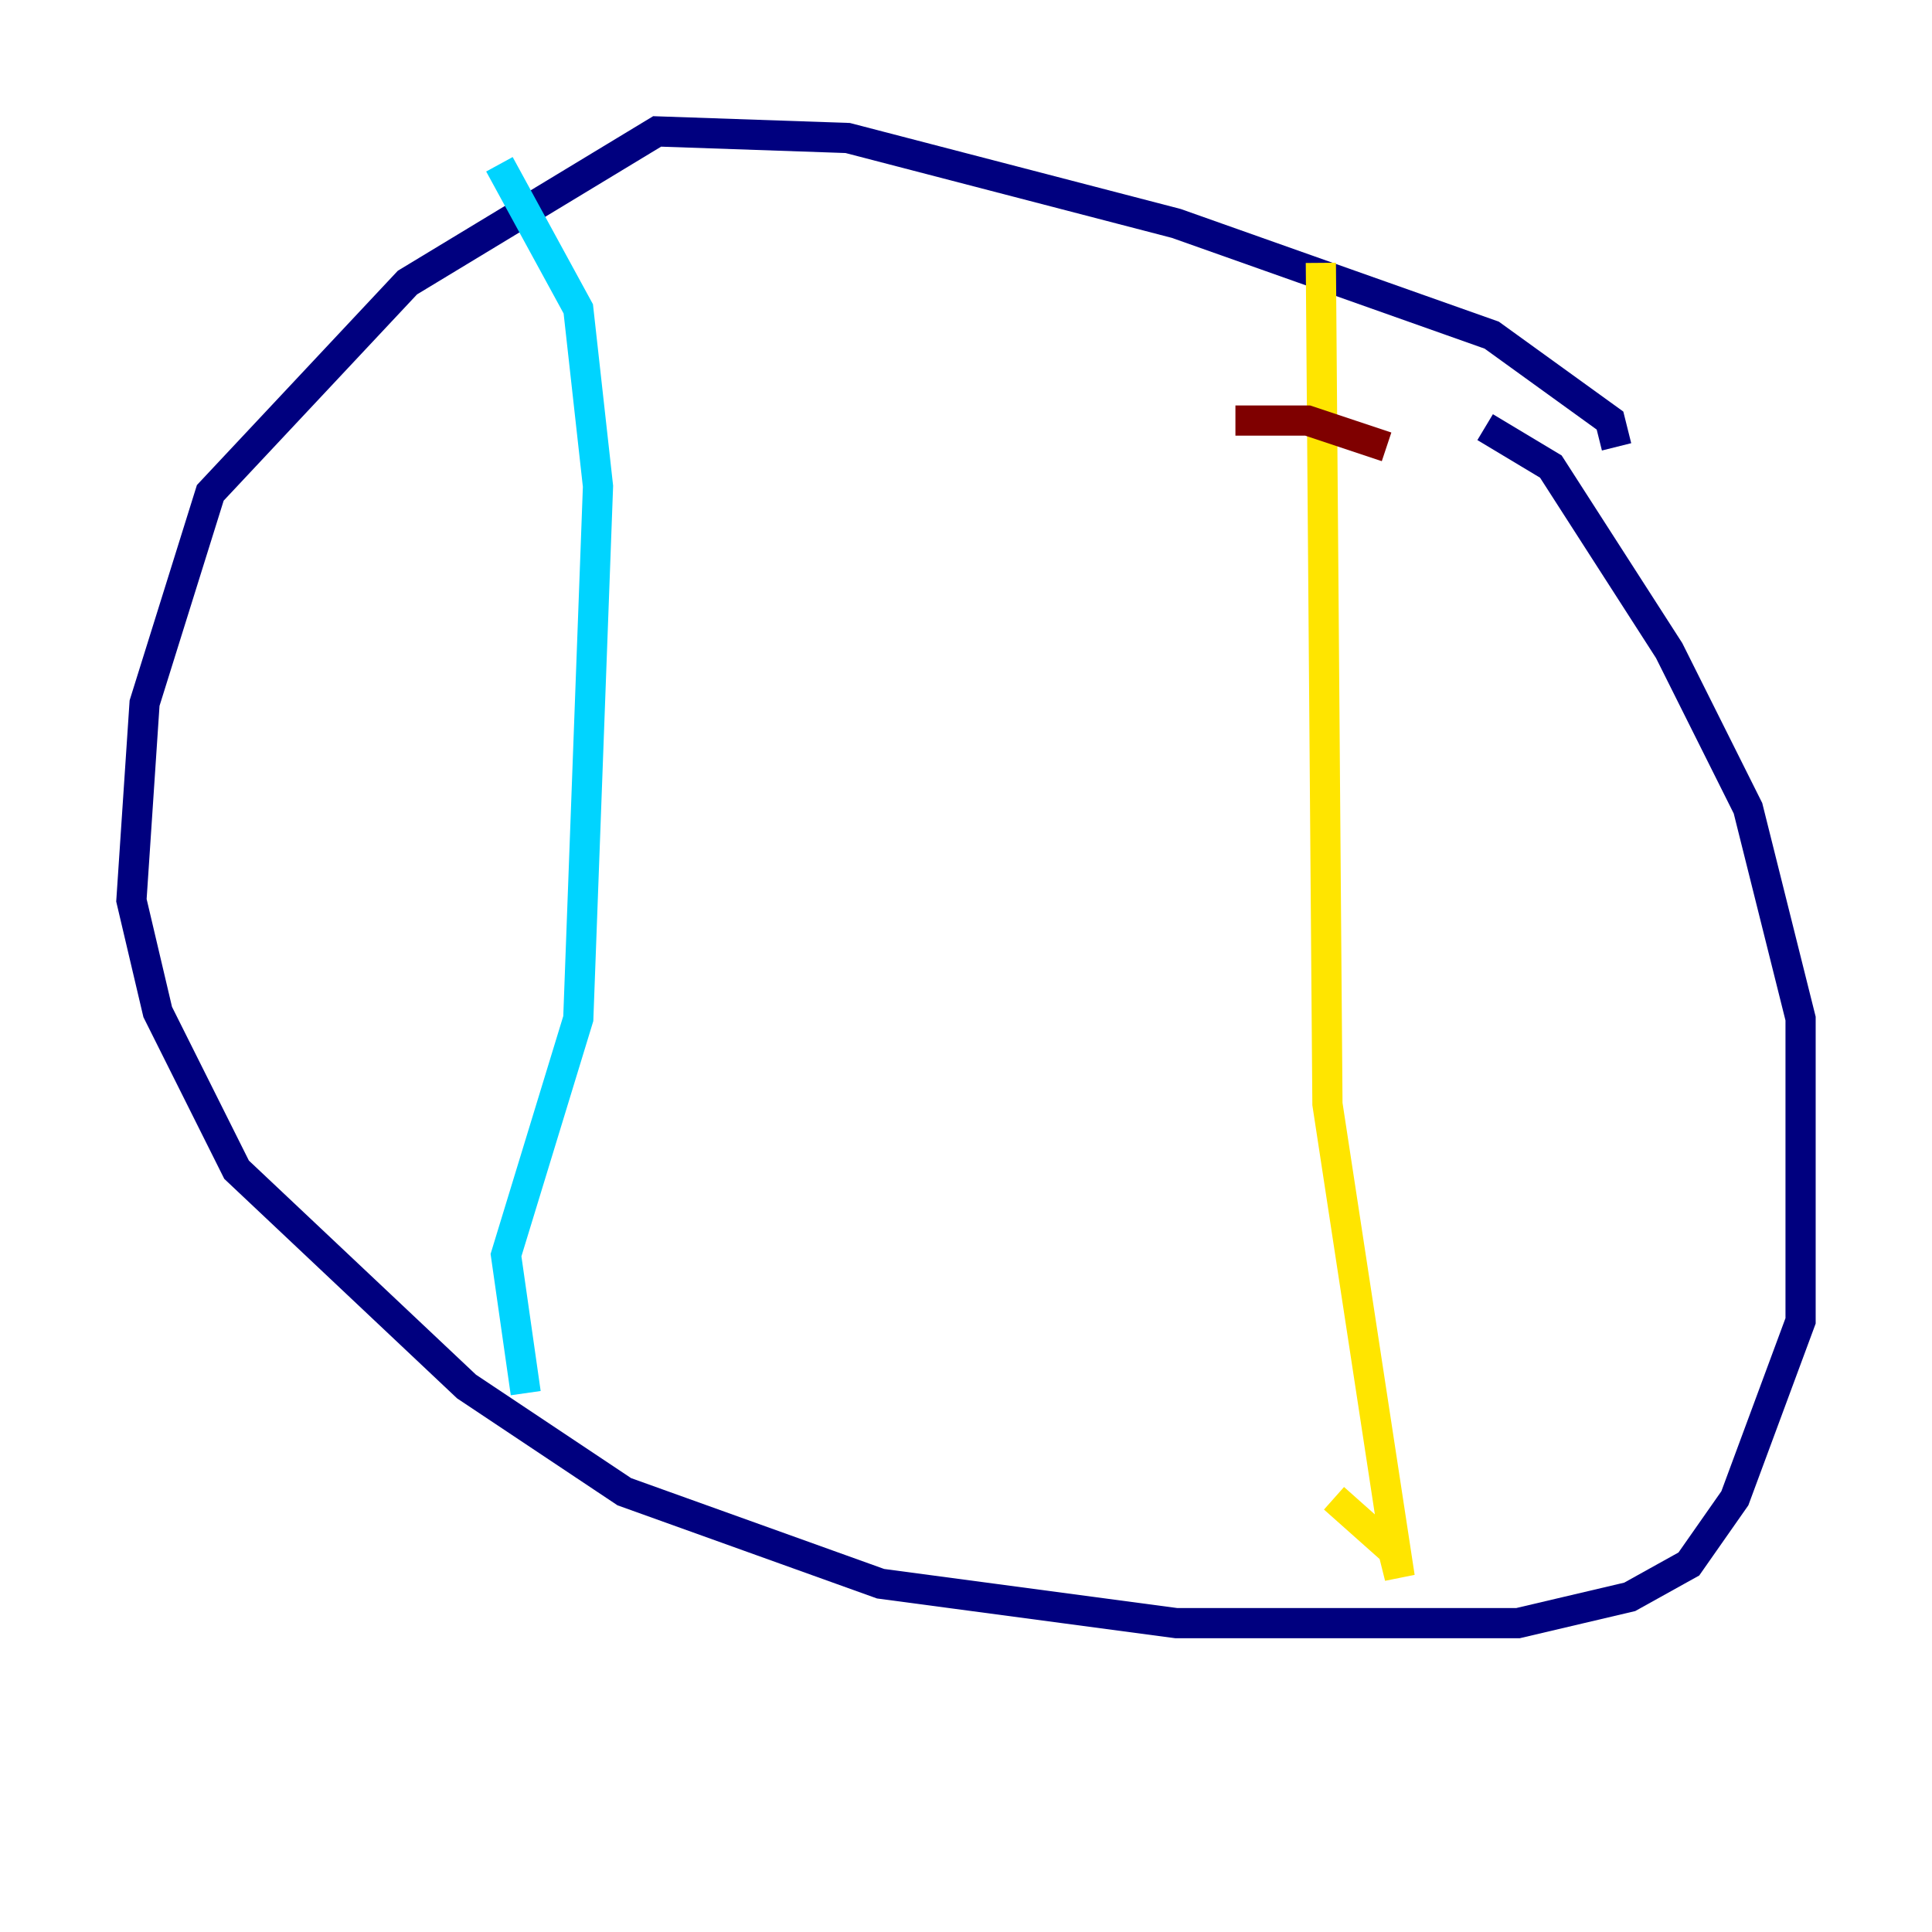 <?xml version="1.0" encoding="utf-8" ?>
<svg baseProfile="tiny" height="128" version="1.2" viewBox="0,0,128,128" width="128" xmlns="http://www.w3.org/2000/svg" xmlns:ev="http://www.w3.org/2001/xml-events" xmlns:xlink="http://www.w3.org/1999/xlink"><defs /><polyline fill="none" points="107.102,29.605 106.667,27.864 98.83,22.204 77.932,14.803 56.163,9.143 43.537,8.707 26.993,18.721 13.932,32.653 9.578,46.585 8.707,59.646 10.449,67.048 15.674,77.497 30.912,91.864 41.361,98.83 58.34,104.925 77.932,107.537 100.571,107.537 107.973,105.796 111.891,103.619 114.939,99.265 119.293,87.51 119.293,67.483 115.809,53.551 110.585,43.102 102.748,30.912 98.395,28.299" stroke="#00007f" stroke-width="2" /><polyline fill="none" points="33.088,10.884 38.313,20.463 39.619,32.218 38.313,67.483 33.524,83.156 34.83,92.299" stroke="#00d4ff" stroke-width="2" /><polyline fill="none" points="87.51,17.415 87.946,73.143 92.735,104.49 92.299,102.748 88.381,99.265" stroke="#ffe500" stroke-width="2" /><polyline fill="none" points="81.85,27.864 86.639,27.864 91.864,29.605" stroke="#7f0000" stroke-width="2" /></svg>